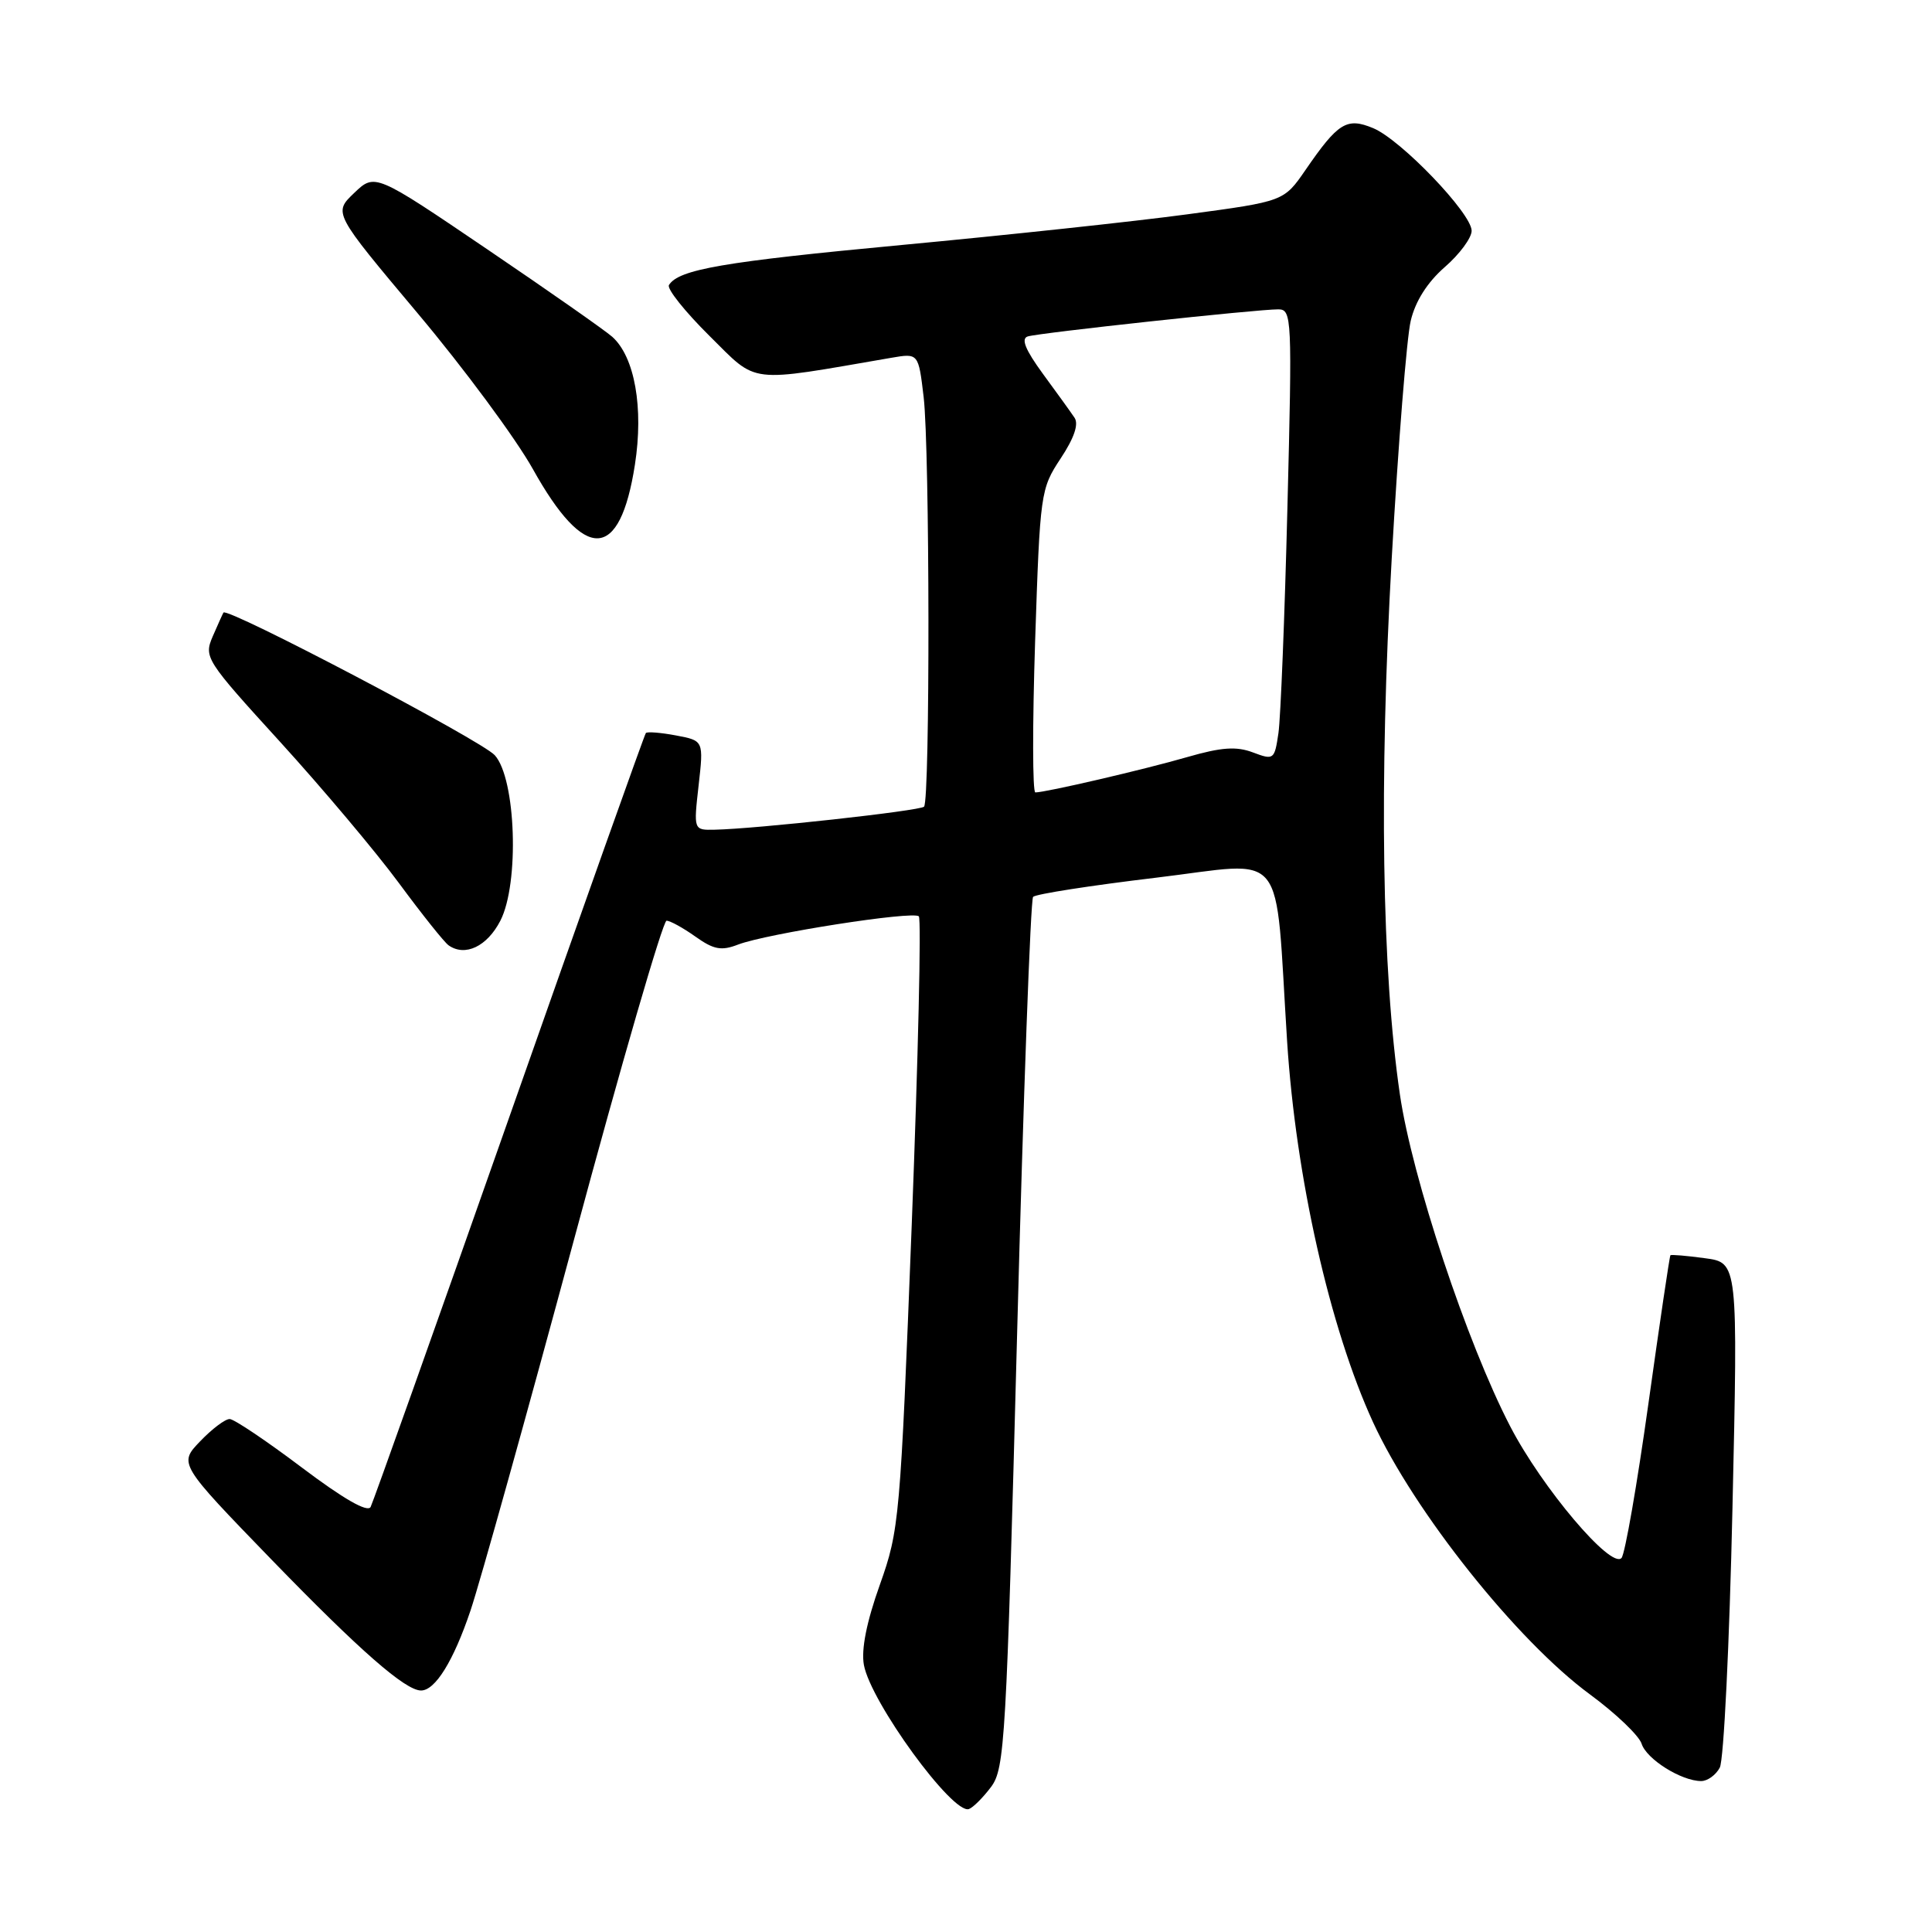 <?xml version="1.0" encoding="UTF-8" standalone="no"?>
<!DOCTYPE svg PUBLIC "-//W3C//DTD SVG 1.1//EN" "http://www.w3.org/Graphics/SVG/1.1/DTD/svg11.dtd" >
<svg xmlns="http://www.w3.org/2000/svg" xmlns:xlink="http://www.w3.org/1999/xlink" version="1.1" viewBox="0 0 256 256">
 <g >
 <path fill="currentColor"
d=" M 131.32 236.78 C 133.14 234.34 133.35 230.70 134.77 176.84 C 135.60 145.30 136.56 119.20 136.89 118.84 C 137.23 118.47 144.56 117.33 153.18 116.30 C 170.80 114.19 168.88 111.78 170.55 138.00 C 171.71 156.02 176.20 175.94 181.92 188.42 C 187.37 200.29 201.01 217.42 210.68 224.52 C 214.09 227.03 217.17 229.97 217.52 231.05 C 218.17 233.10 222.79 236.00 225.42 236.00 C 226.25 236.00 227.36 235.20 227.88 234.22 C 228.41 233.24 229.16 217.79 229.56 199.87 C 230.29 167.30 230.29 167.30 225.91 166.72 C 223.51 166.39 221.45 166.22 221.34 166.33 C 221.23 166.43 219.92 175.29 218.42 186.01 C 216.92 196.73 215.32 205.92 214.86 206.44 C 213.49 207.97 204.32 197.13 200.11 189.00 C 194.38 177.96 187.10 156.02 185.49 145.00 C 183.10 128.61 182.73 103.71 184.41 74.00 C 185.27 58.88 186.40 44.70 186.93 42.50 C 187.54 39.91 189.13 37.41 191.44 35.39 C 193.40 33.69 195.00 31.52 195.00 30.58 C 195.00 28.28 185.62 18.50 181.95 16.98 C 178.45 15.53 177.31 16.23 172.98 22.53 C 170.12 26.68 170.12 26.68 157.31 28.40 C 150.27 29.35 133.25 31.17 119.50 32.46 C 95.84 34.68 89.92 35.70 88.64 37.77 C 88.34 38.26 90.76 41.29 94.01 44.51 C 100.50 50.93 98.84 50.73 118.10 47.41 C 121.70 46.79 121.70 46.79 122.39 52.63 C 123.20 59.57 123.25 106.08 122.44 106.89 C 121.89 107.44 100.20 109.83 94.70 109.94 C 91.90 110.00 91.90 110.00 92.57 104.07 C 93.24 98.14 93.24 98.14 89.57 97.45 C 87.56 97.07 85.76 96.93 85.58 97.13 C 85.40 97.33 77.26 120.22 67.49 148.00 C 57.72 175.78 49.44 199.03 49.11 199.68 C 48.71 200.45 45.52 198.62 40.00 194.46 C 35.32 190.93 31.02 188.04 30.44 188.03 C 29.85 188.01 28.09 189.34 26.52 190.98 C 23.67 193.95 23.67 193.95 36.05 206.73 C 47.69 218.73 53.71 224.00 55.79 224.00 C 57.67 224.00 60.09 220.09 62.34 213.42 C 63.62 209.61 69.79 187.49 76.06 164.25 C 82.32 141.01 87.84 122.00 88.32 122.00 C 88.80 122.00 90.52 122.95 92.14 124.10 C 94.57 125.83 95.58 126.02 97.80 125.16 C 101.59 123.71 121.00 120.67 121.75 121.42 C 122.09 121.76 121.66 140.14 120.81 162.27 C 119.29 201.34 119.17 202.72 116.58 210.00 C 114.82 214.93 114.10 218.57 114.47 220.61 C 115.37 225.53 126.22 240.43 128.38 239.71 C 128.93 239.52 130.25 238.20 131.32 236.78 Z  M 66.30 122.00 C 68.84 117.06 68.37 103.17 65.56 100.07 C 63.80 98.12 30.10 80.41 29.61 81.17 C 29.50 81.35 28.86 82.78 28.18 84.34 C 27.00 87.10 27.24 87.47 37.15 98.34 C 42.74 104.48 49.81 112.88 52.85 117.00 C 55.89 121.12 58.85 124.84 59.44 125.26 C 61.62 126.80 64.54 125.42 66.30 122.00 Z  M 84.13 61.57 C 85.30 54.05 84.11 47.30 81.13 44.63 C 80.24 43.83 72.79 38.61 64.59 33.05 C 49.68 22.94 49.68 22.94 46.92 25.58 C 44.17 28.21 44.17 28.21 55.33 41.50 C 61.48 48.81 68.34 58.10 70.60 62.14 C 77.53 74.58 82.14 74.39 84.13 61.57 Z  M 137.16 84.93 C 137.81 65.28 137.88 64.78 140.54 60.75 C 142.33 58.05 142.96 56.20 142.38 55.35 C 141.90 54.63 140.01 52.01 138.18 49.52 C 135.86 46.34 135.26 44.87 136.18 44.58 C 137.71 44.10 166.58 40.98 169.38 40.99 C 171.18 41.00 171.23 42.01 170.59 67.25 C 170.23 81.69 169.69 95.14 169.40 97.14 C 168.88 100.67 168.78 100.74 166.02 99.70 C 163.82 98.87 161.85 99.01 157.34 100.31 C 151.65 101.96 138.57 105.00 137.19 105.00 C 136.81 105.00 136.80 95.97 137.16 84.93 Z "/>
</g>
</svg>